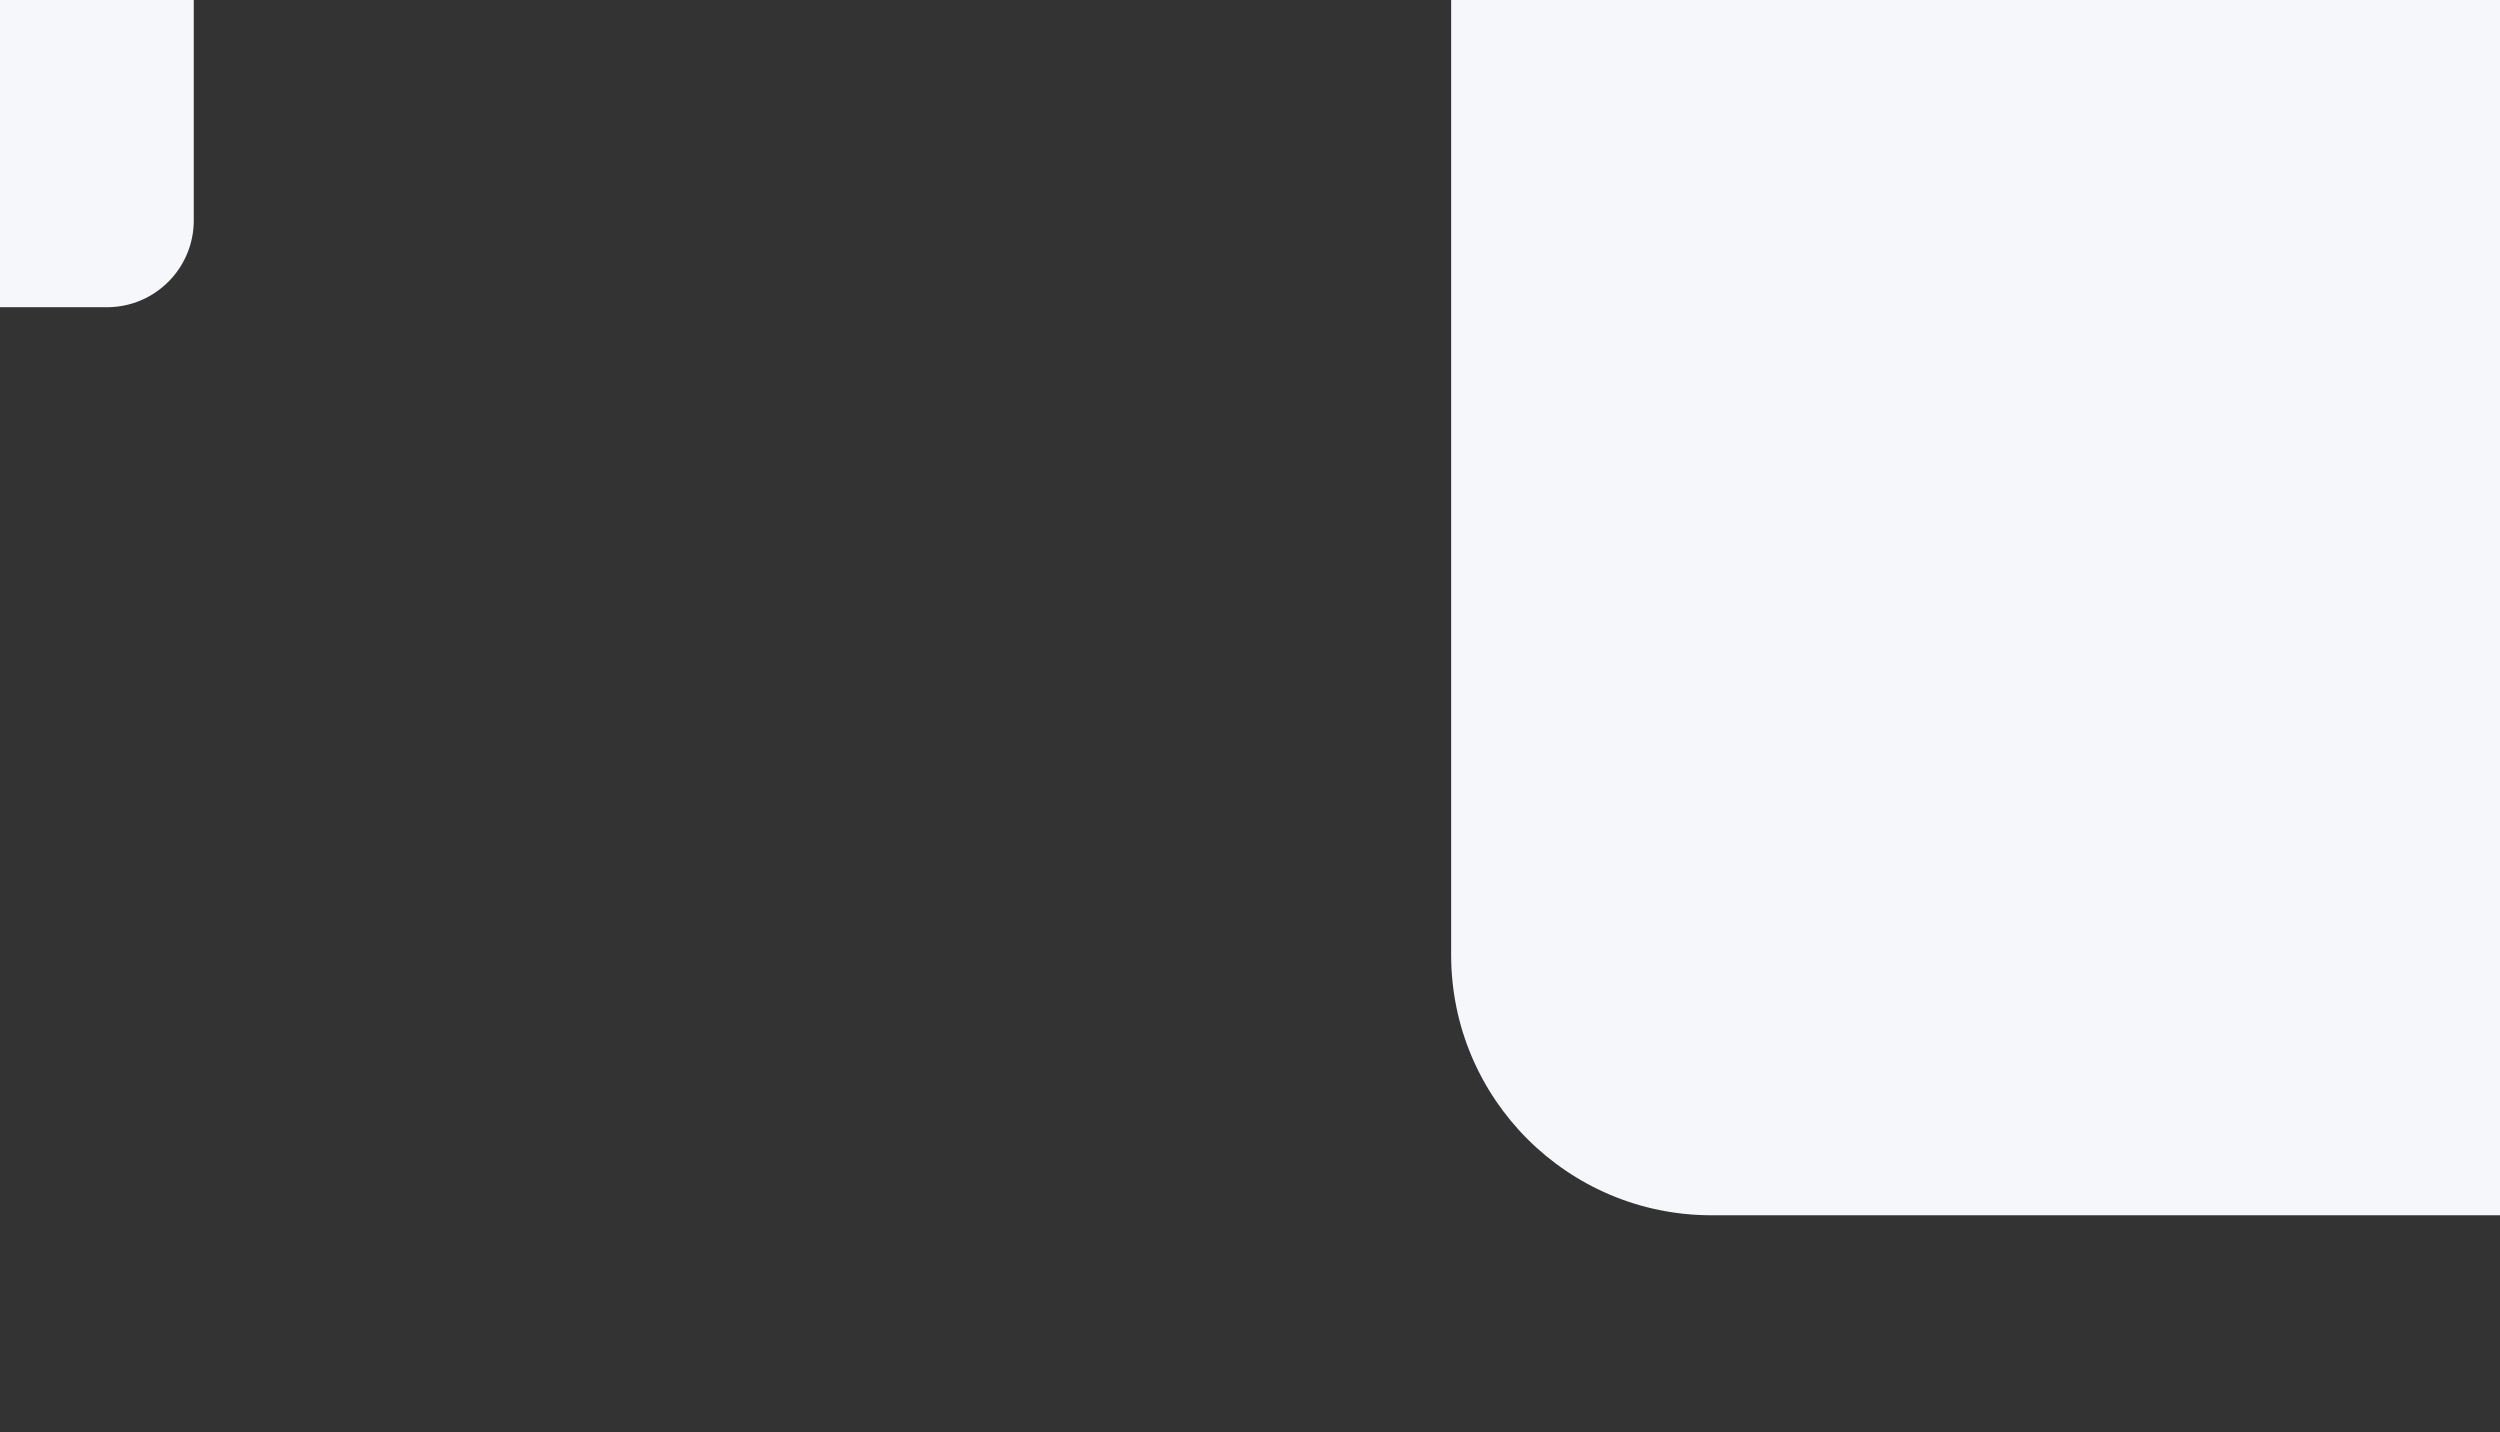 <svg width="1440" height="825" viewBox="0 0 1440 825" fill="none" xmlns="http://www.w3.org/2000/svg">
<rect x="0" y="0" width="1440" height="825" fill="#333333" stroke="none"/>
<path d="M835.855 0H1440V700H985.855C903.012 700 835.855 632.843 835.855 550V0Z" fill="#F6F7FB"/>
<path d="M0 0H111.609V126.957C111.609 154.572 89.223 176.957 61.609 176.957H0V0Z" fill="#F6F7FB"/>
</svg>
